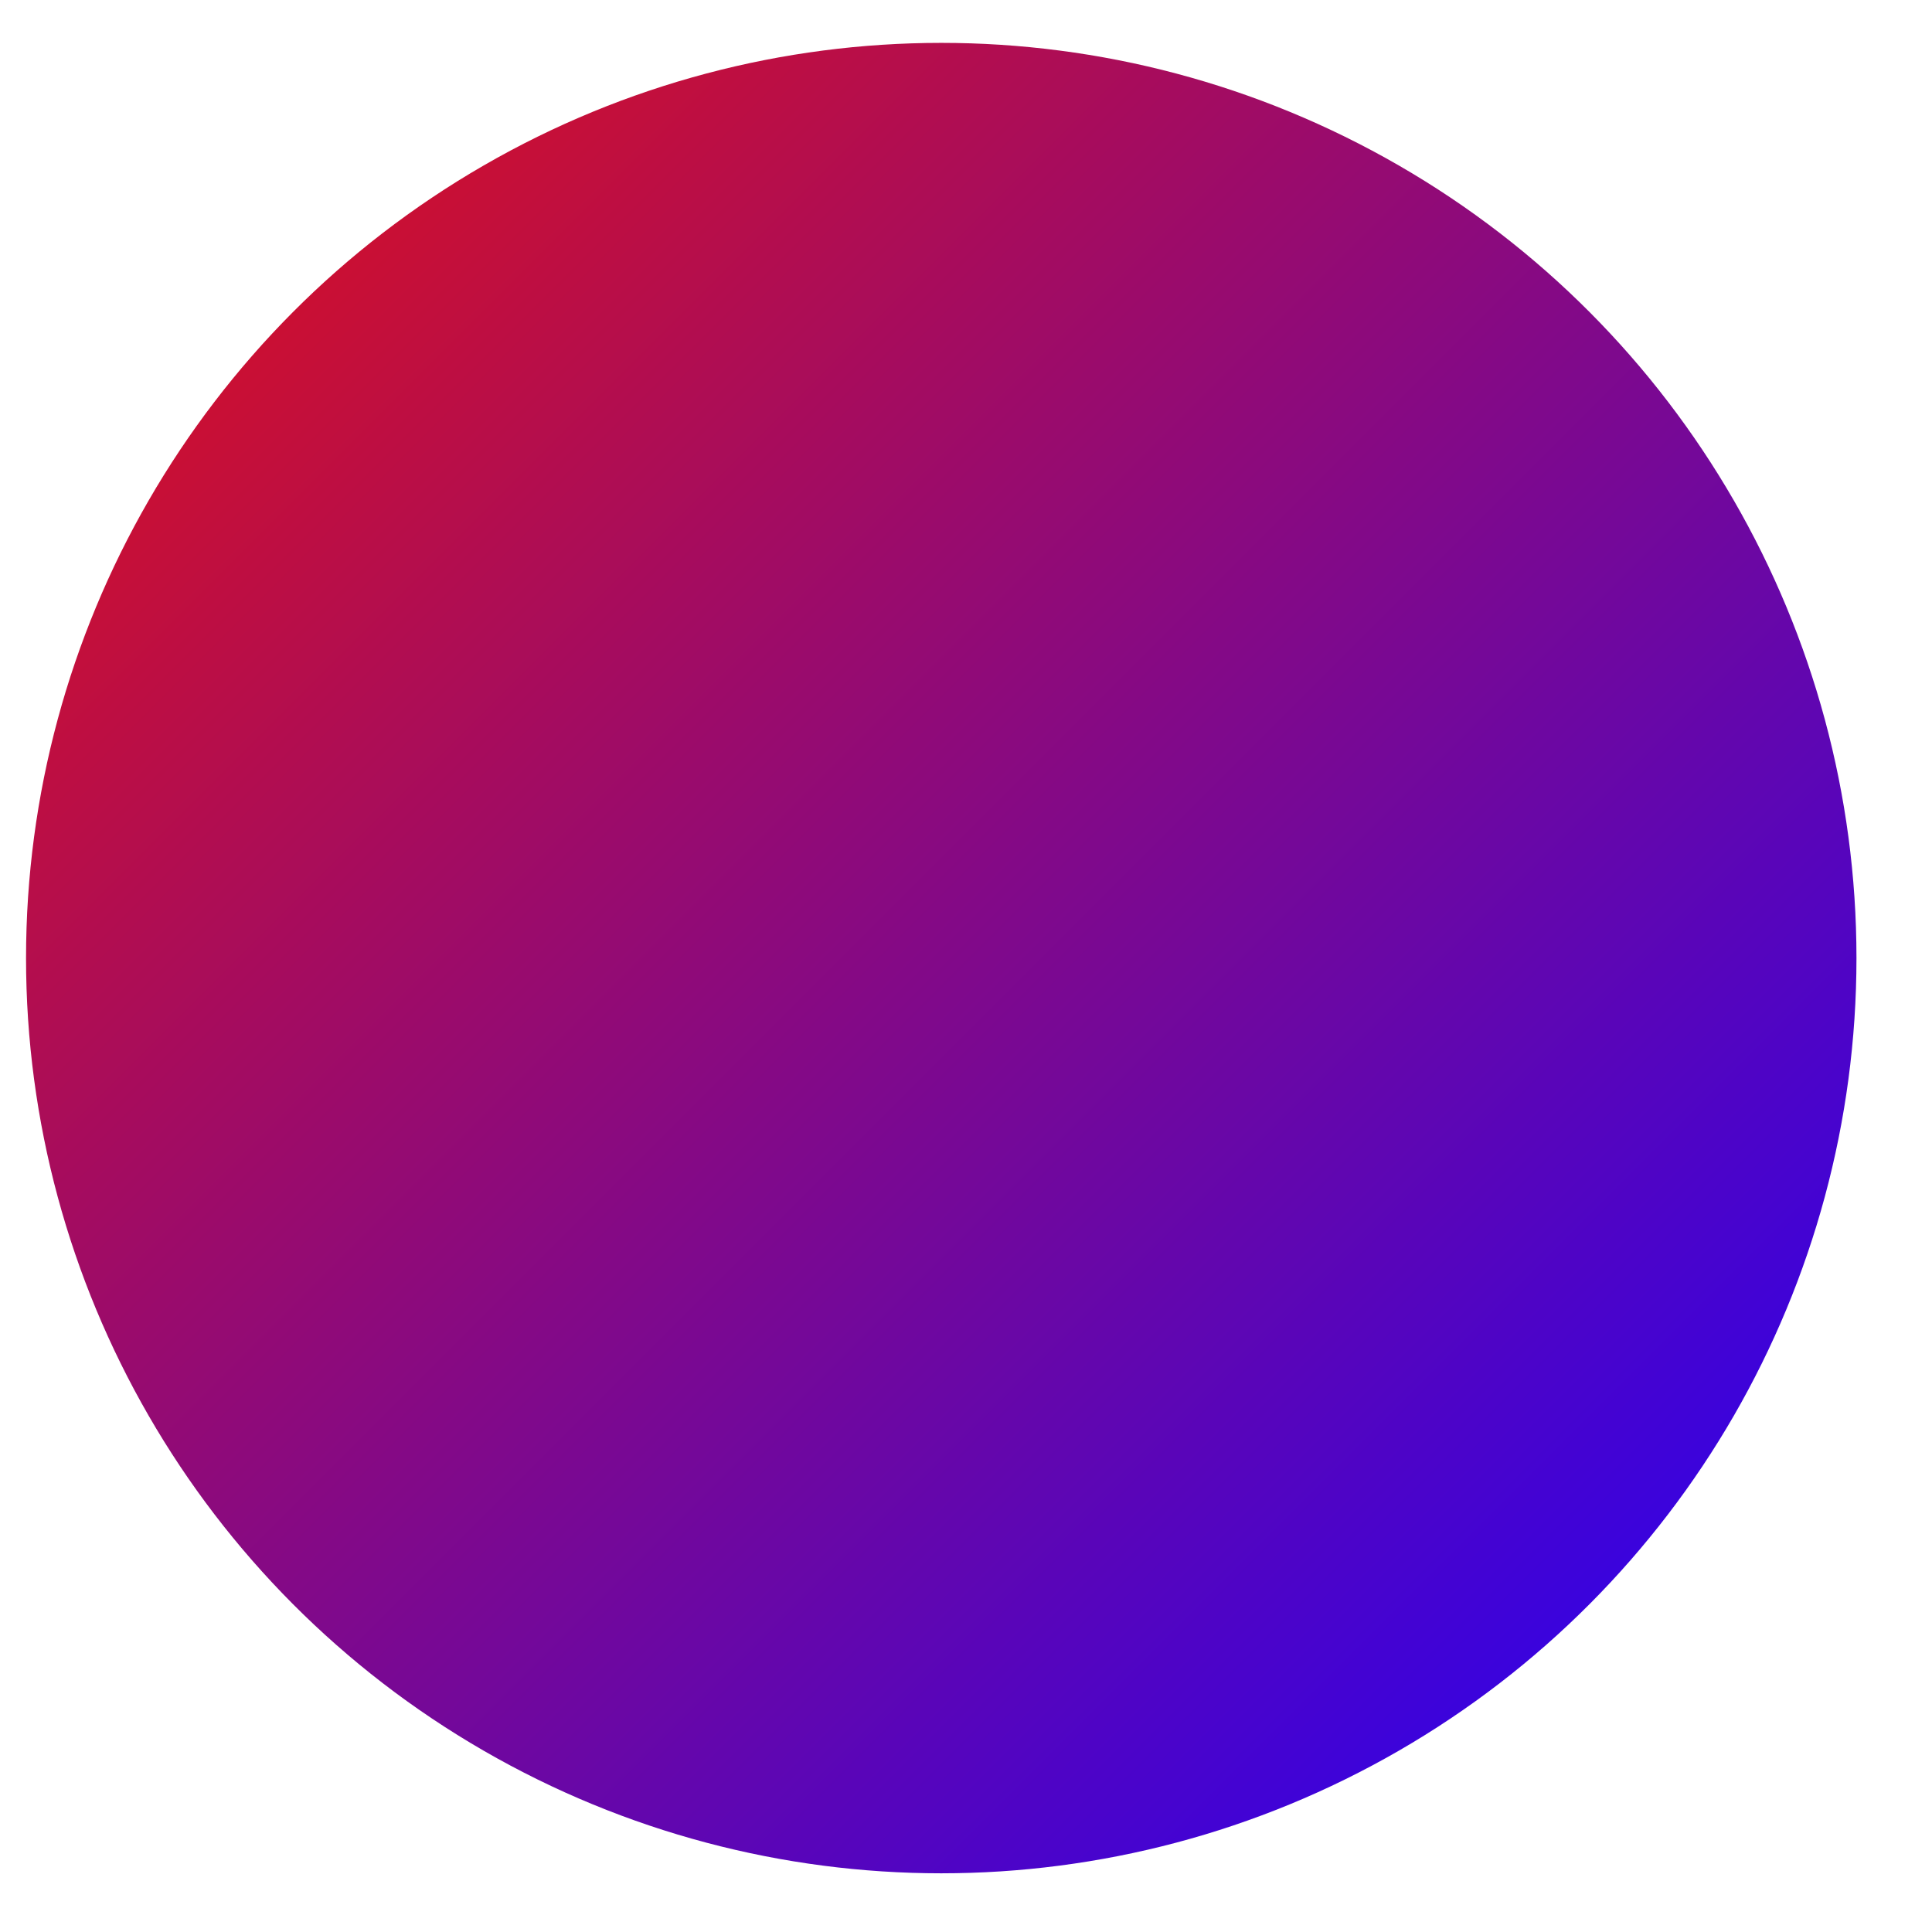 <?xml version="1.0" encoding="UTF-8"?>
<svg width="21px" height="21px" viewBox="0 0 21 21" version="1.1" xmlns="http://www.w3.org/2000/svg" xmlns:xlink="http://www.w3.org/1999/xlink">
    <!-- Generator: Sketch 52.3 (67297) - http://www.bohemiancoding.com/sketch -->
    <title>nkrw-dot</title>
    <desc>Created with Sketch.</desc>
    <defs>
        <linearGradient x1="100%" y1="100%" x2="0%" y2="1.72254642e-14%" id="linearGradient-1">
            <stop stop-color="#1E00FF" offset="0%"></stop>
            <stop stop-color="#E61212" offset="100%"></stop>
        </linearGradient>
    </defs>
    <g id="Page-1" stroke="none" stroke-width="1" fill="none" fill-rule="evenodd">
        <g id="Desktop" transform="translate(-607, -1018)" fill="url(#linearGradient-1)">
            <g id="Group-19-Copy" transform="translate(279, 988)">
                <g id="Group-2-Copy-2" transform="translate(299, 0)">
                    <g id="nkrw-dot" transform="translate(29.211, 30.414)">
                        <circle id="Oval-Copy" cx="10.02" cy="10" r="9.948"></circle>
                    </g>
                </g>
            </g>
        </g>
    </g>
</svg>